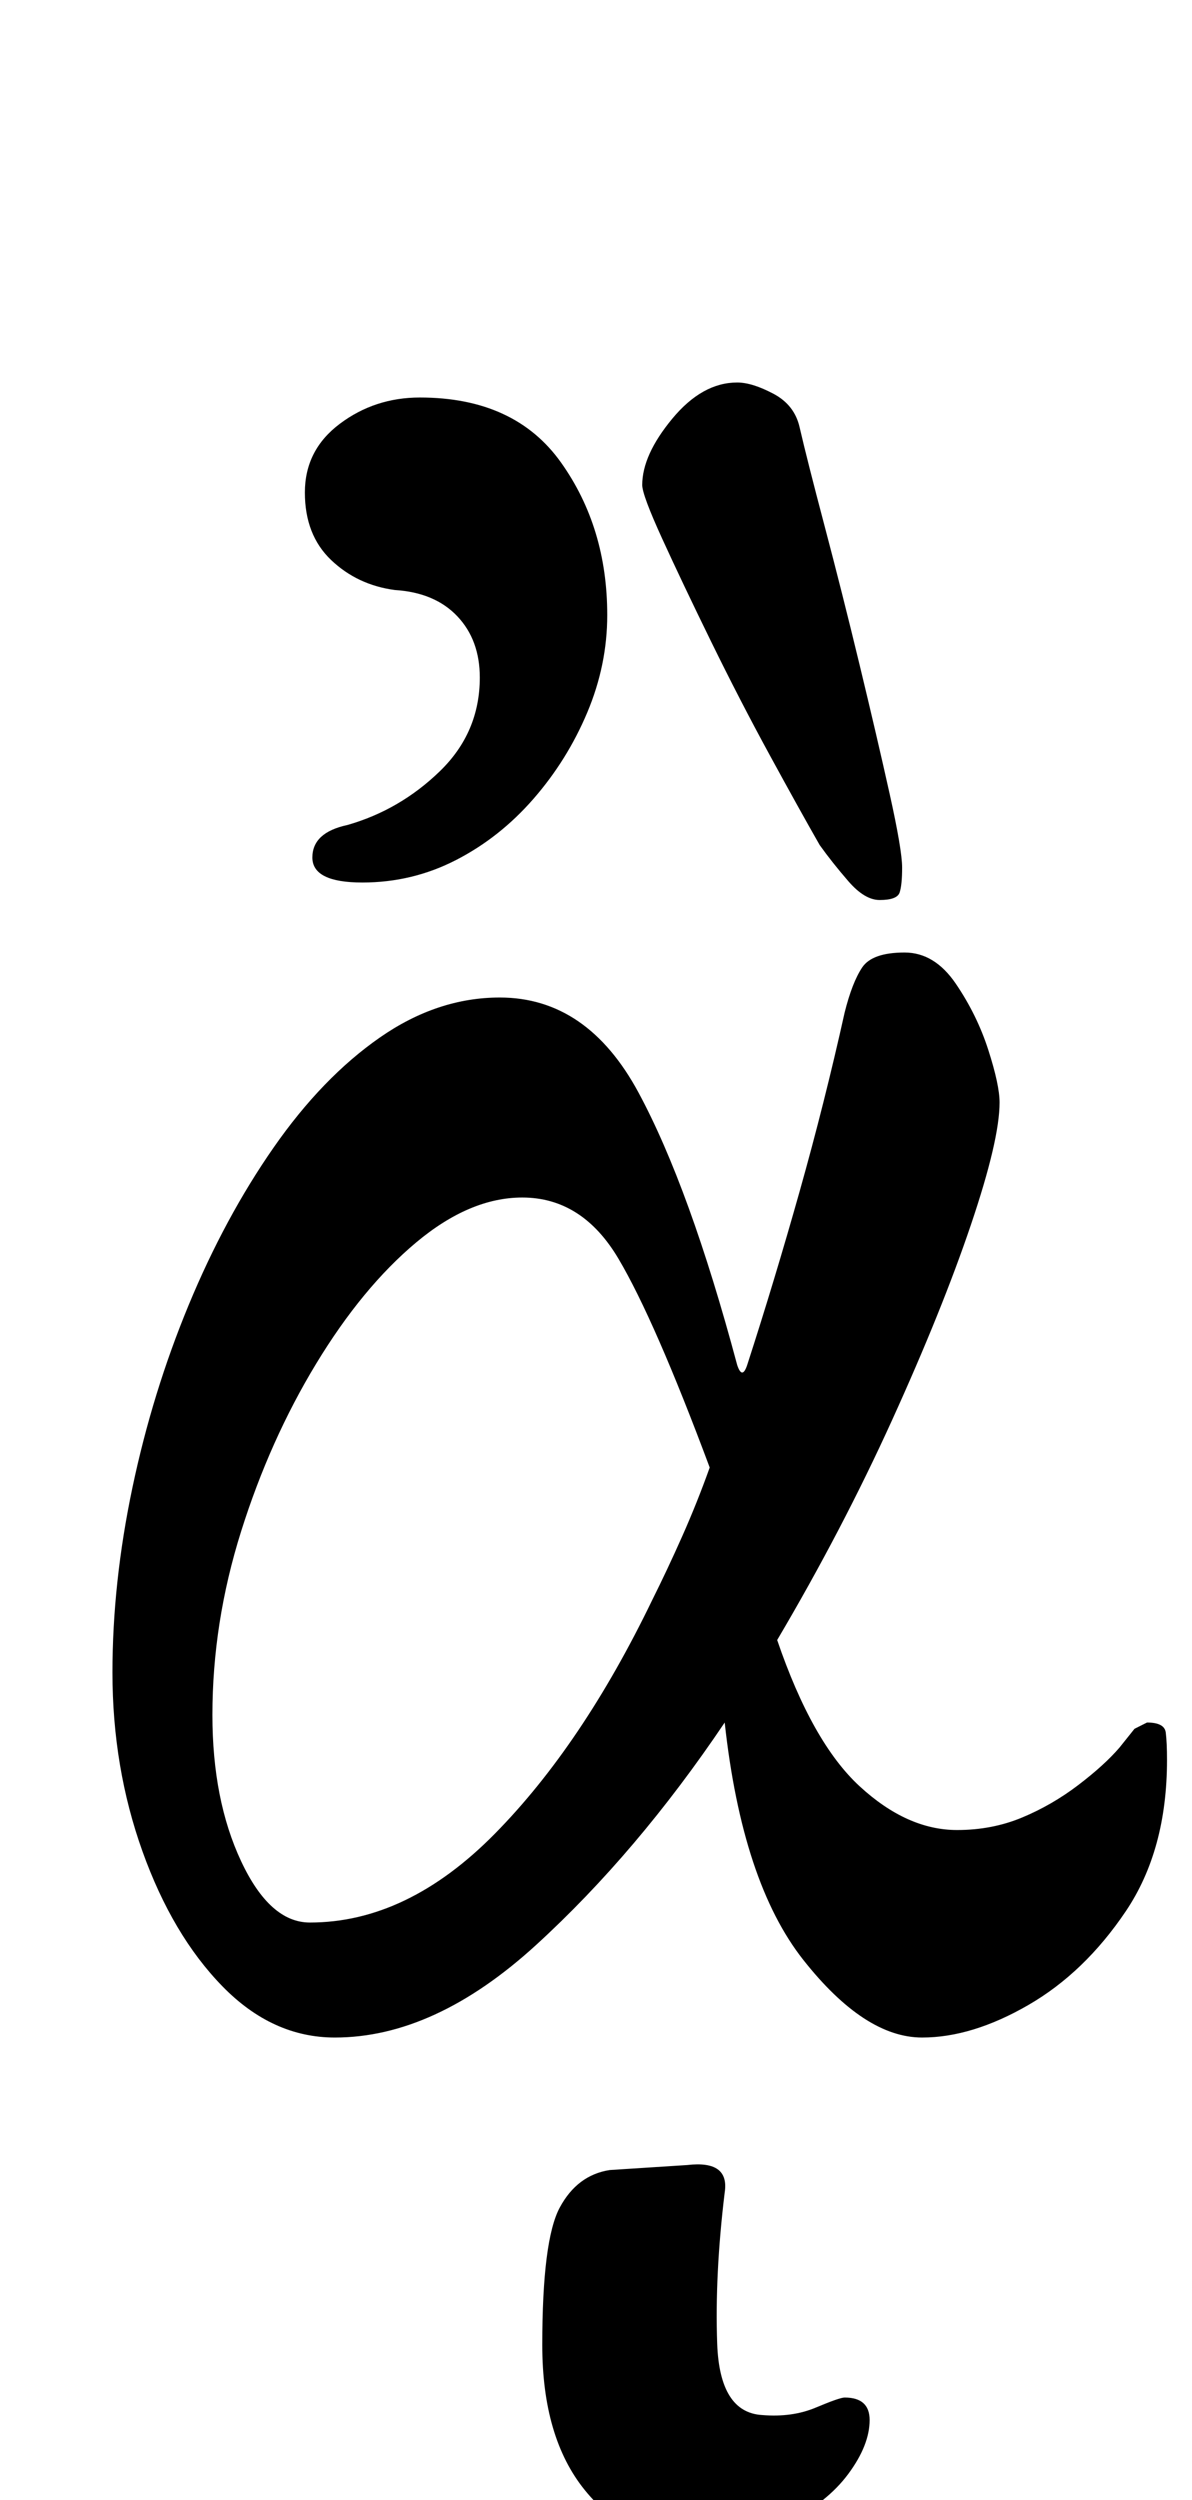 <?xml version="1.0" standalone="no"?>
<!DOCTYPE svg PUBLIC "-//W3C//DTD SVG 1.1//EN" "http://www.w3.org/Graphics/SVG/1.1/DTD/svg11.dtd" >
<svg xmlns="http://www.w3.org/2000/svg" xmlns:xlink="http://www.w3.org/1999/xlink" version="1.1" viewBox="-10 0 477 1000">
  <g transform="matrix(1 0 0 -1 0 800)">
   <path fill="currentColor"
d="M124 -15q-25 0 -45 20.5t-32 54t-12 71.5q0 36 8 74t22.5 73t34 63t42.5 44t48 16q35 0 55.5 -38t39.5 -109q1 -3 2 -3t2 3q11 34 21 69.5t18 71.5q3 12 7 18t17 6q12 0 20.5 -12.5t13 -26.5t4.5 -21q0 -15 -11.5 -49t-31.5 -78t-46 -88q14 -41 33 -58.5t39 -17.5
q14 0 26 5t22.5 13t16.5 15l6 7.5t5 2.5q7 0 7.5 -4t0.5 -11q0 -36 -16.5 -60.5t-39 -37.5t-42.5 -13q-23 0 -47.5 31t-31.5 95q-35 -52 -75.5 -89t-80.5 -37zM114 31q39 0 74 35.5t63 93.5q6 12 12 25.5t11 27.5q-22 59 -36.5 83.5t-38.5 24.5q-21 0 -42.5 -18t-40 -48.5
t-30 -67t-11.5 -73.5q0 -34 11.5 -58.5t27.5 -24.5zM342 440q-6 0 -12.5 7.5t-11.5 14.5q-8 14 -20 36t-23.5 45.5t-19.5 41t-8 21.5q0 12 12 26.5t26 14.5q6 0 14.5 -4.5t10.5 -13.5q3 -13 10 -39.5t14 -55.5t12 -51.5t5 -29.5t-1 -10t-8 -3zM135 447q-20 0 -20 10t14 13
q21 6 37 21.5t16 37.5q0 15 -9 24.5t-25 10.5q-15 2 -25.5 12t-10.5 27t14 27.5t32 10.5q38 0 56.5 -26t18.5 -61q0 -20 -8 -39t-21.5 -34.5t-31 -24.5t-37.5 -9zM266 -217q-25 0 -42 21t-17 58q0 42 7 55t20 15l31 2q17 2 15 -11q-4 -33 -3 -60.5t18 -28.5q12 -1 21.5 3
t11.5 4q10 0 10 -9q0 -10 -8.5 -21.5t-24.5 -19.5t-39 -8z" />
  </g>

</svg>
